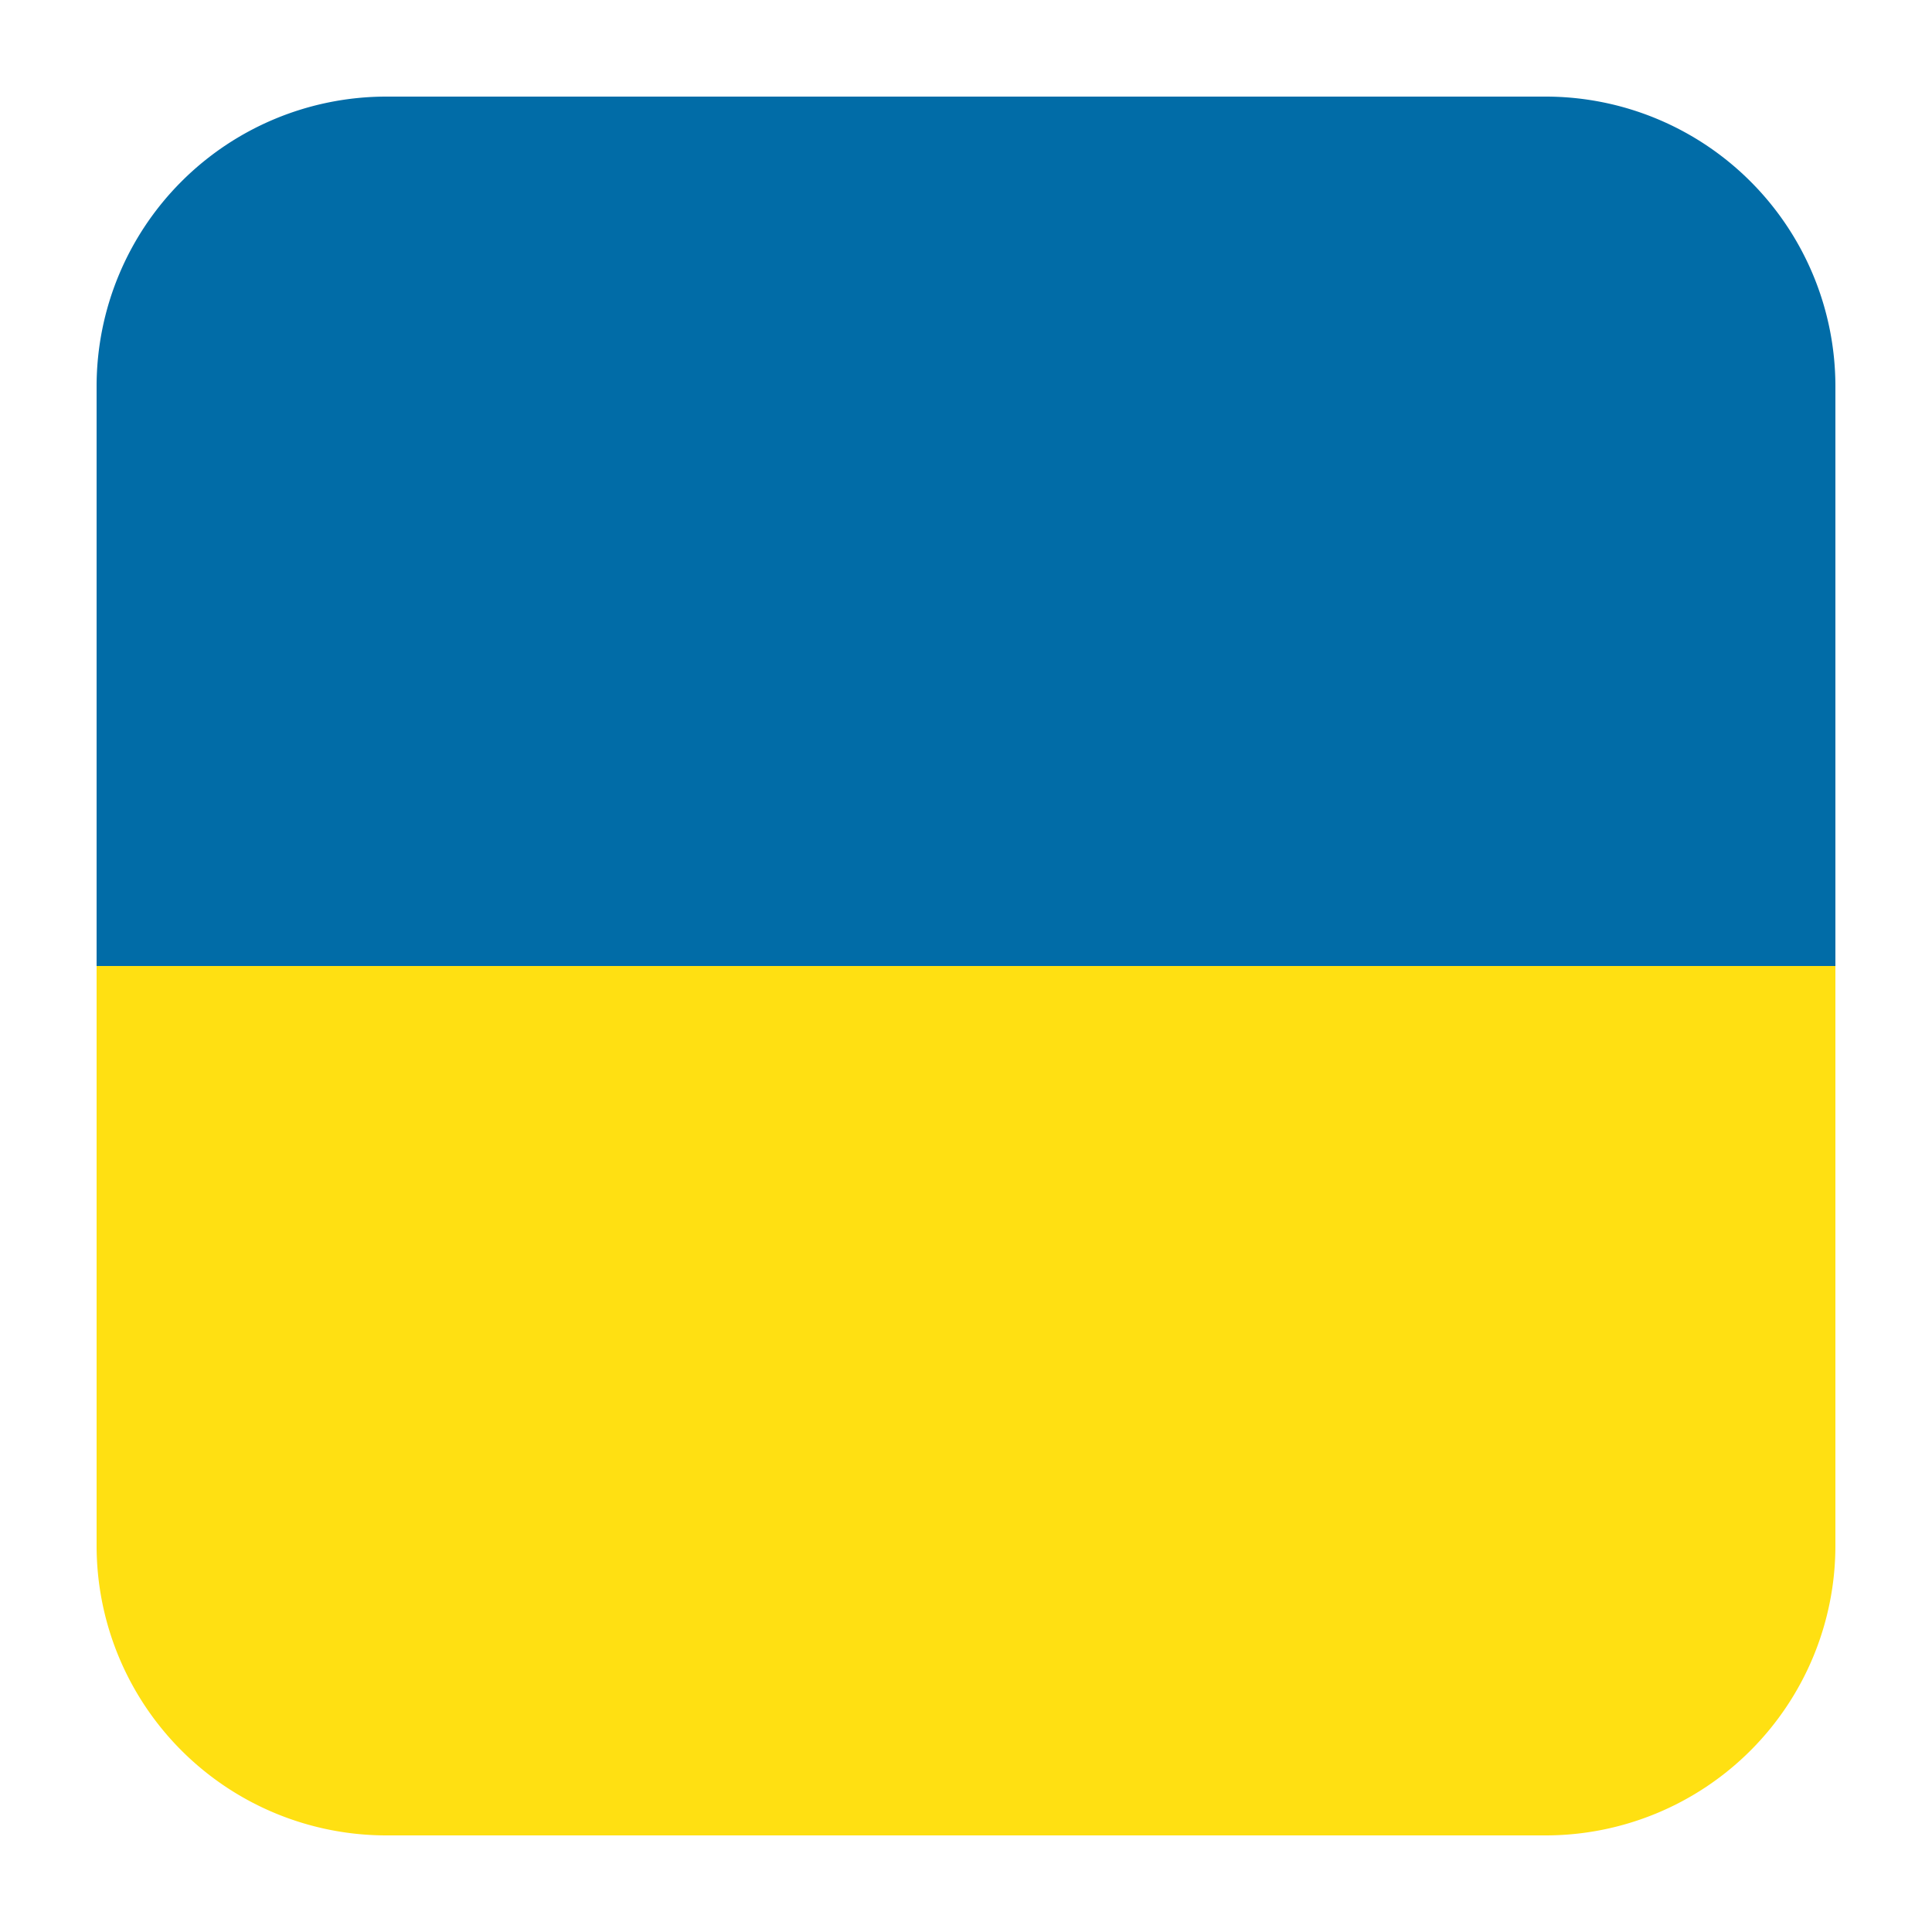 <svg id="flag--ukraine" xmlns="http://www.w3.org/2000/svg" viewBox="0 0 20 20"><g fill="none" fill-rule="evenodd"><path fill="#016CA7" d="M16 1a3 3 0 013 3v6H1V4a3 3 0 013-3h12z"/><path fill="#FFE012" d="M16 19H4a3 3 0 01-3-3v-6h18v6a3 3 0 01-3 3z"/></g></svg>